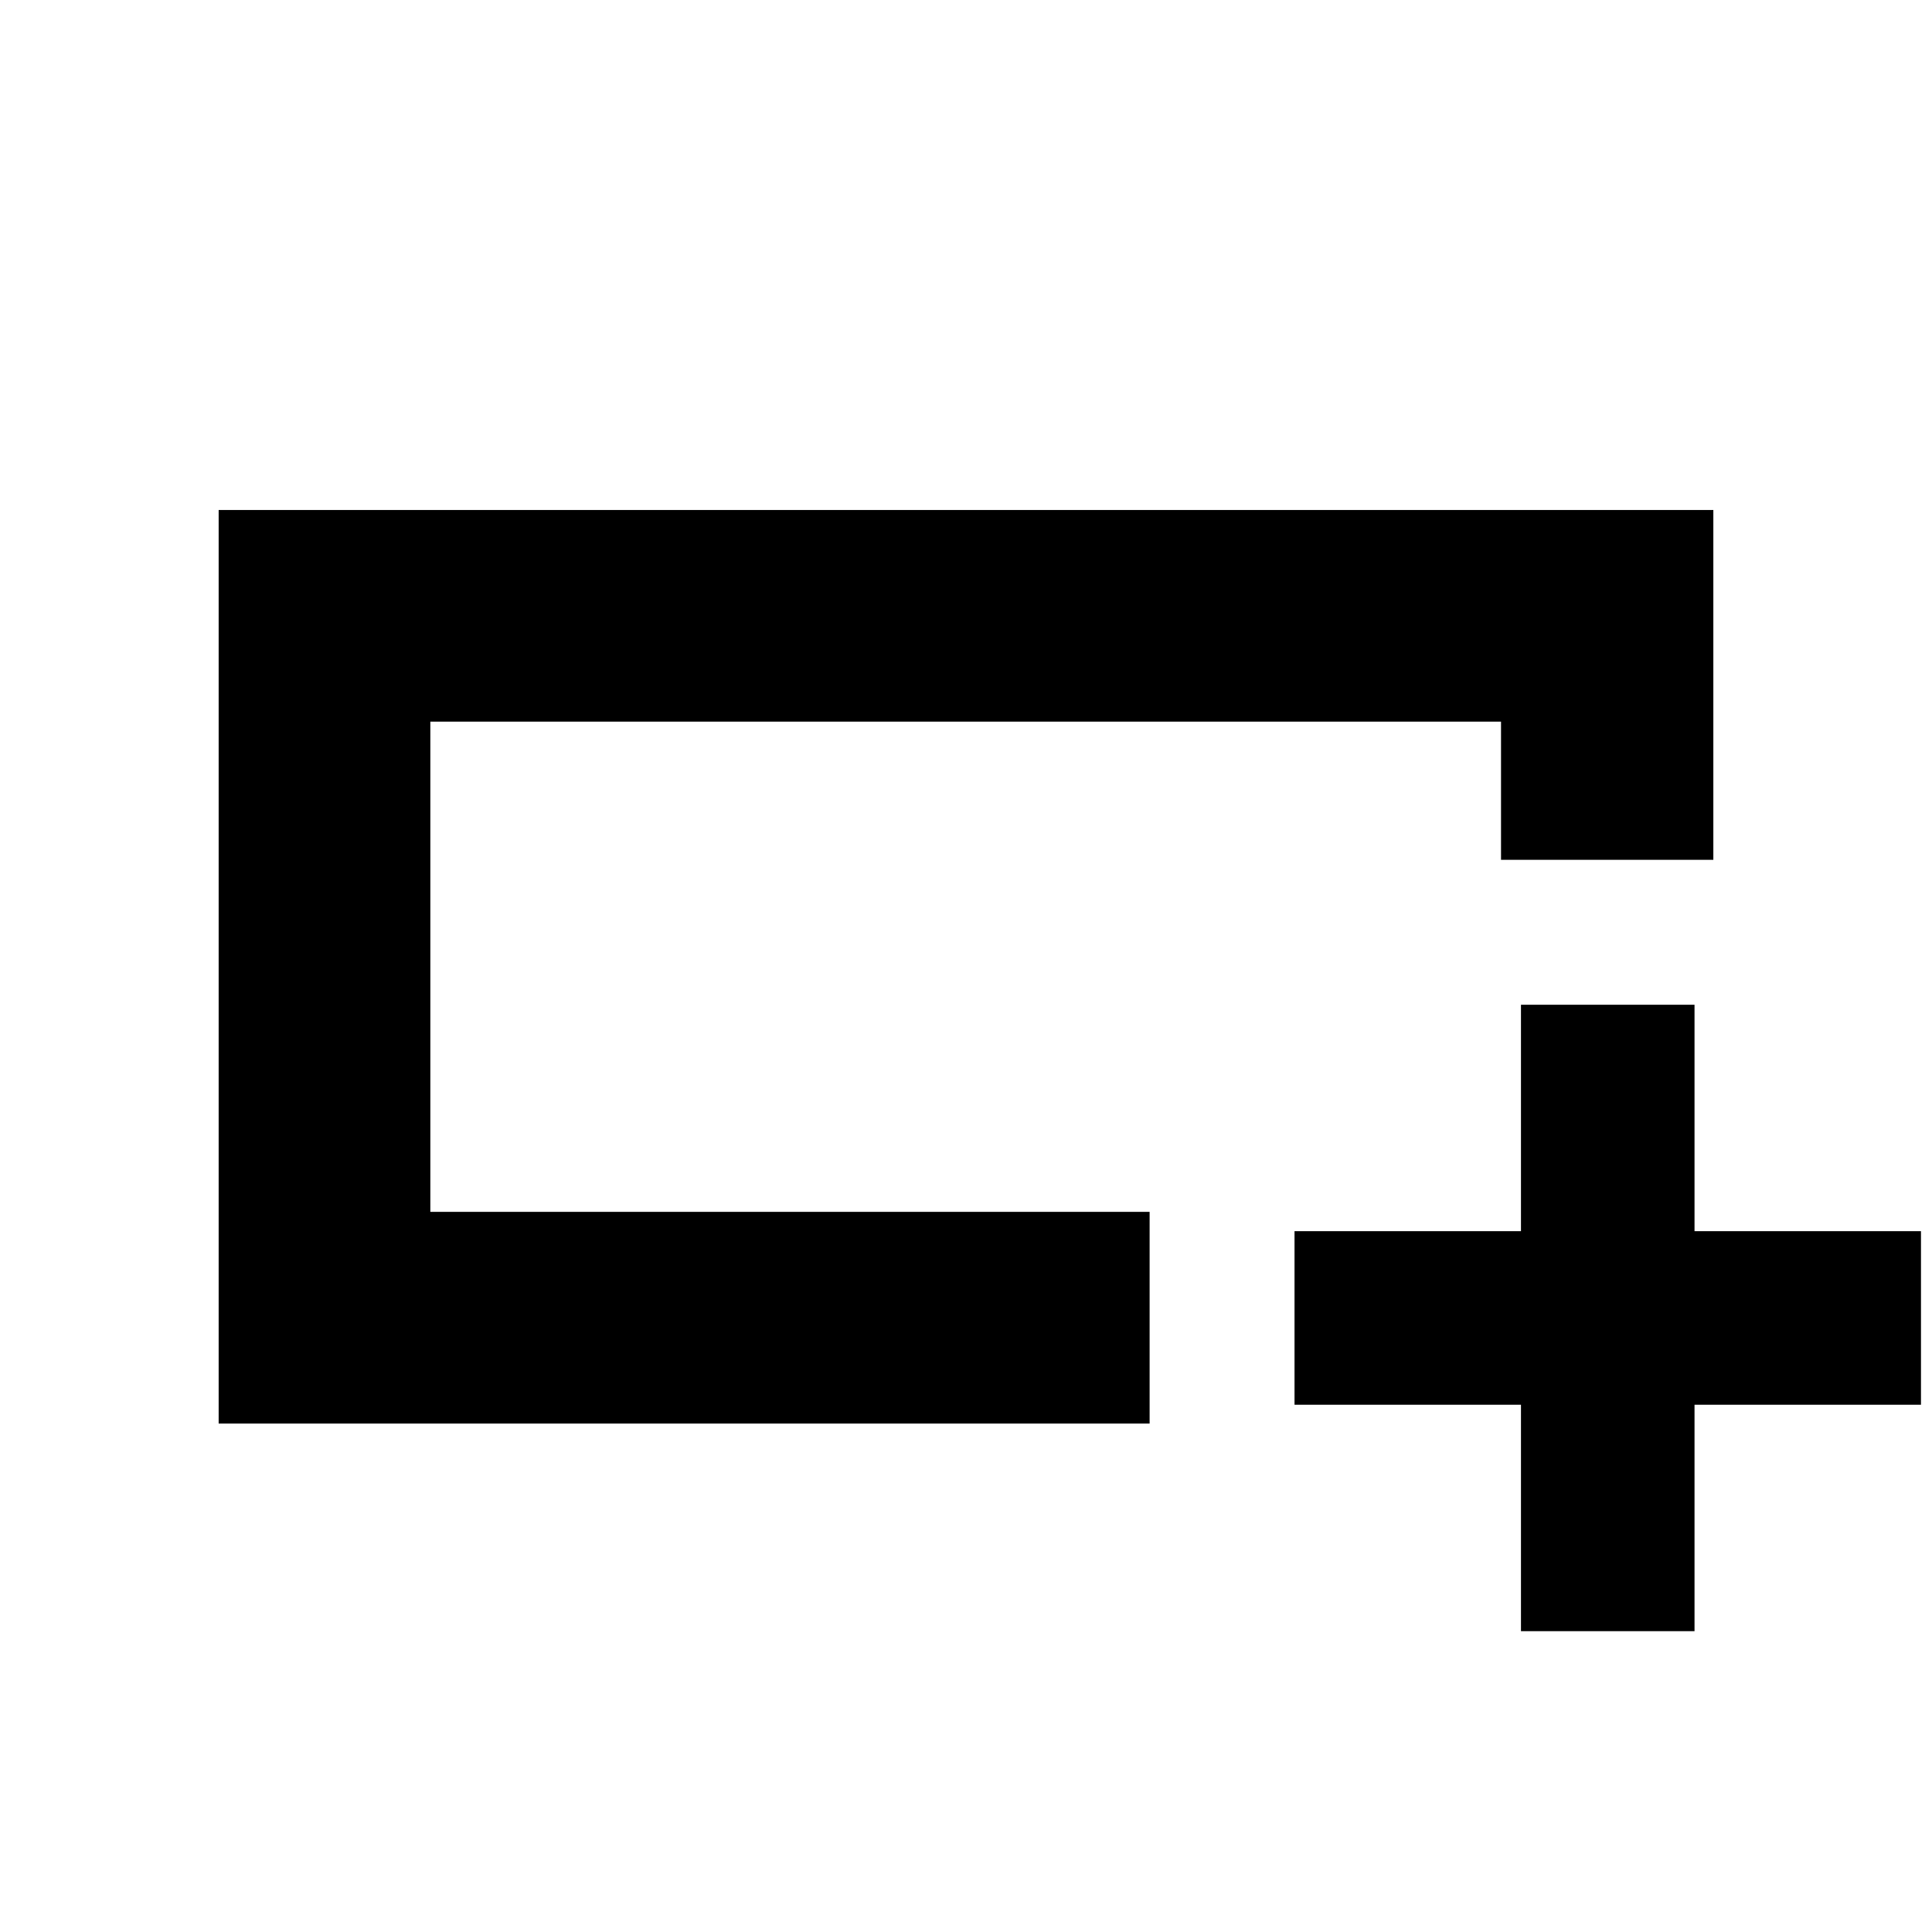 <svg xmlns="http://www.w3.org/2000/svg" height="20" viewBox="0 -960 960 960" width="20"><path d="M571.24-252.65H108.65v-453.94h742.7v173.83h-105.5v-68.65H213.83v243.58h357.41v105.18ZM213.83-357.83v-243.58 243.58Zm541.93 208.35V-262H643.24v-86.24h112.52v-112.52H842v112.52h112.52V-262H842v112.52h-86.24Z"/></svg>